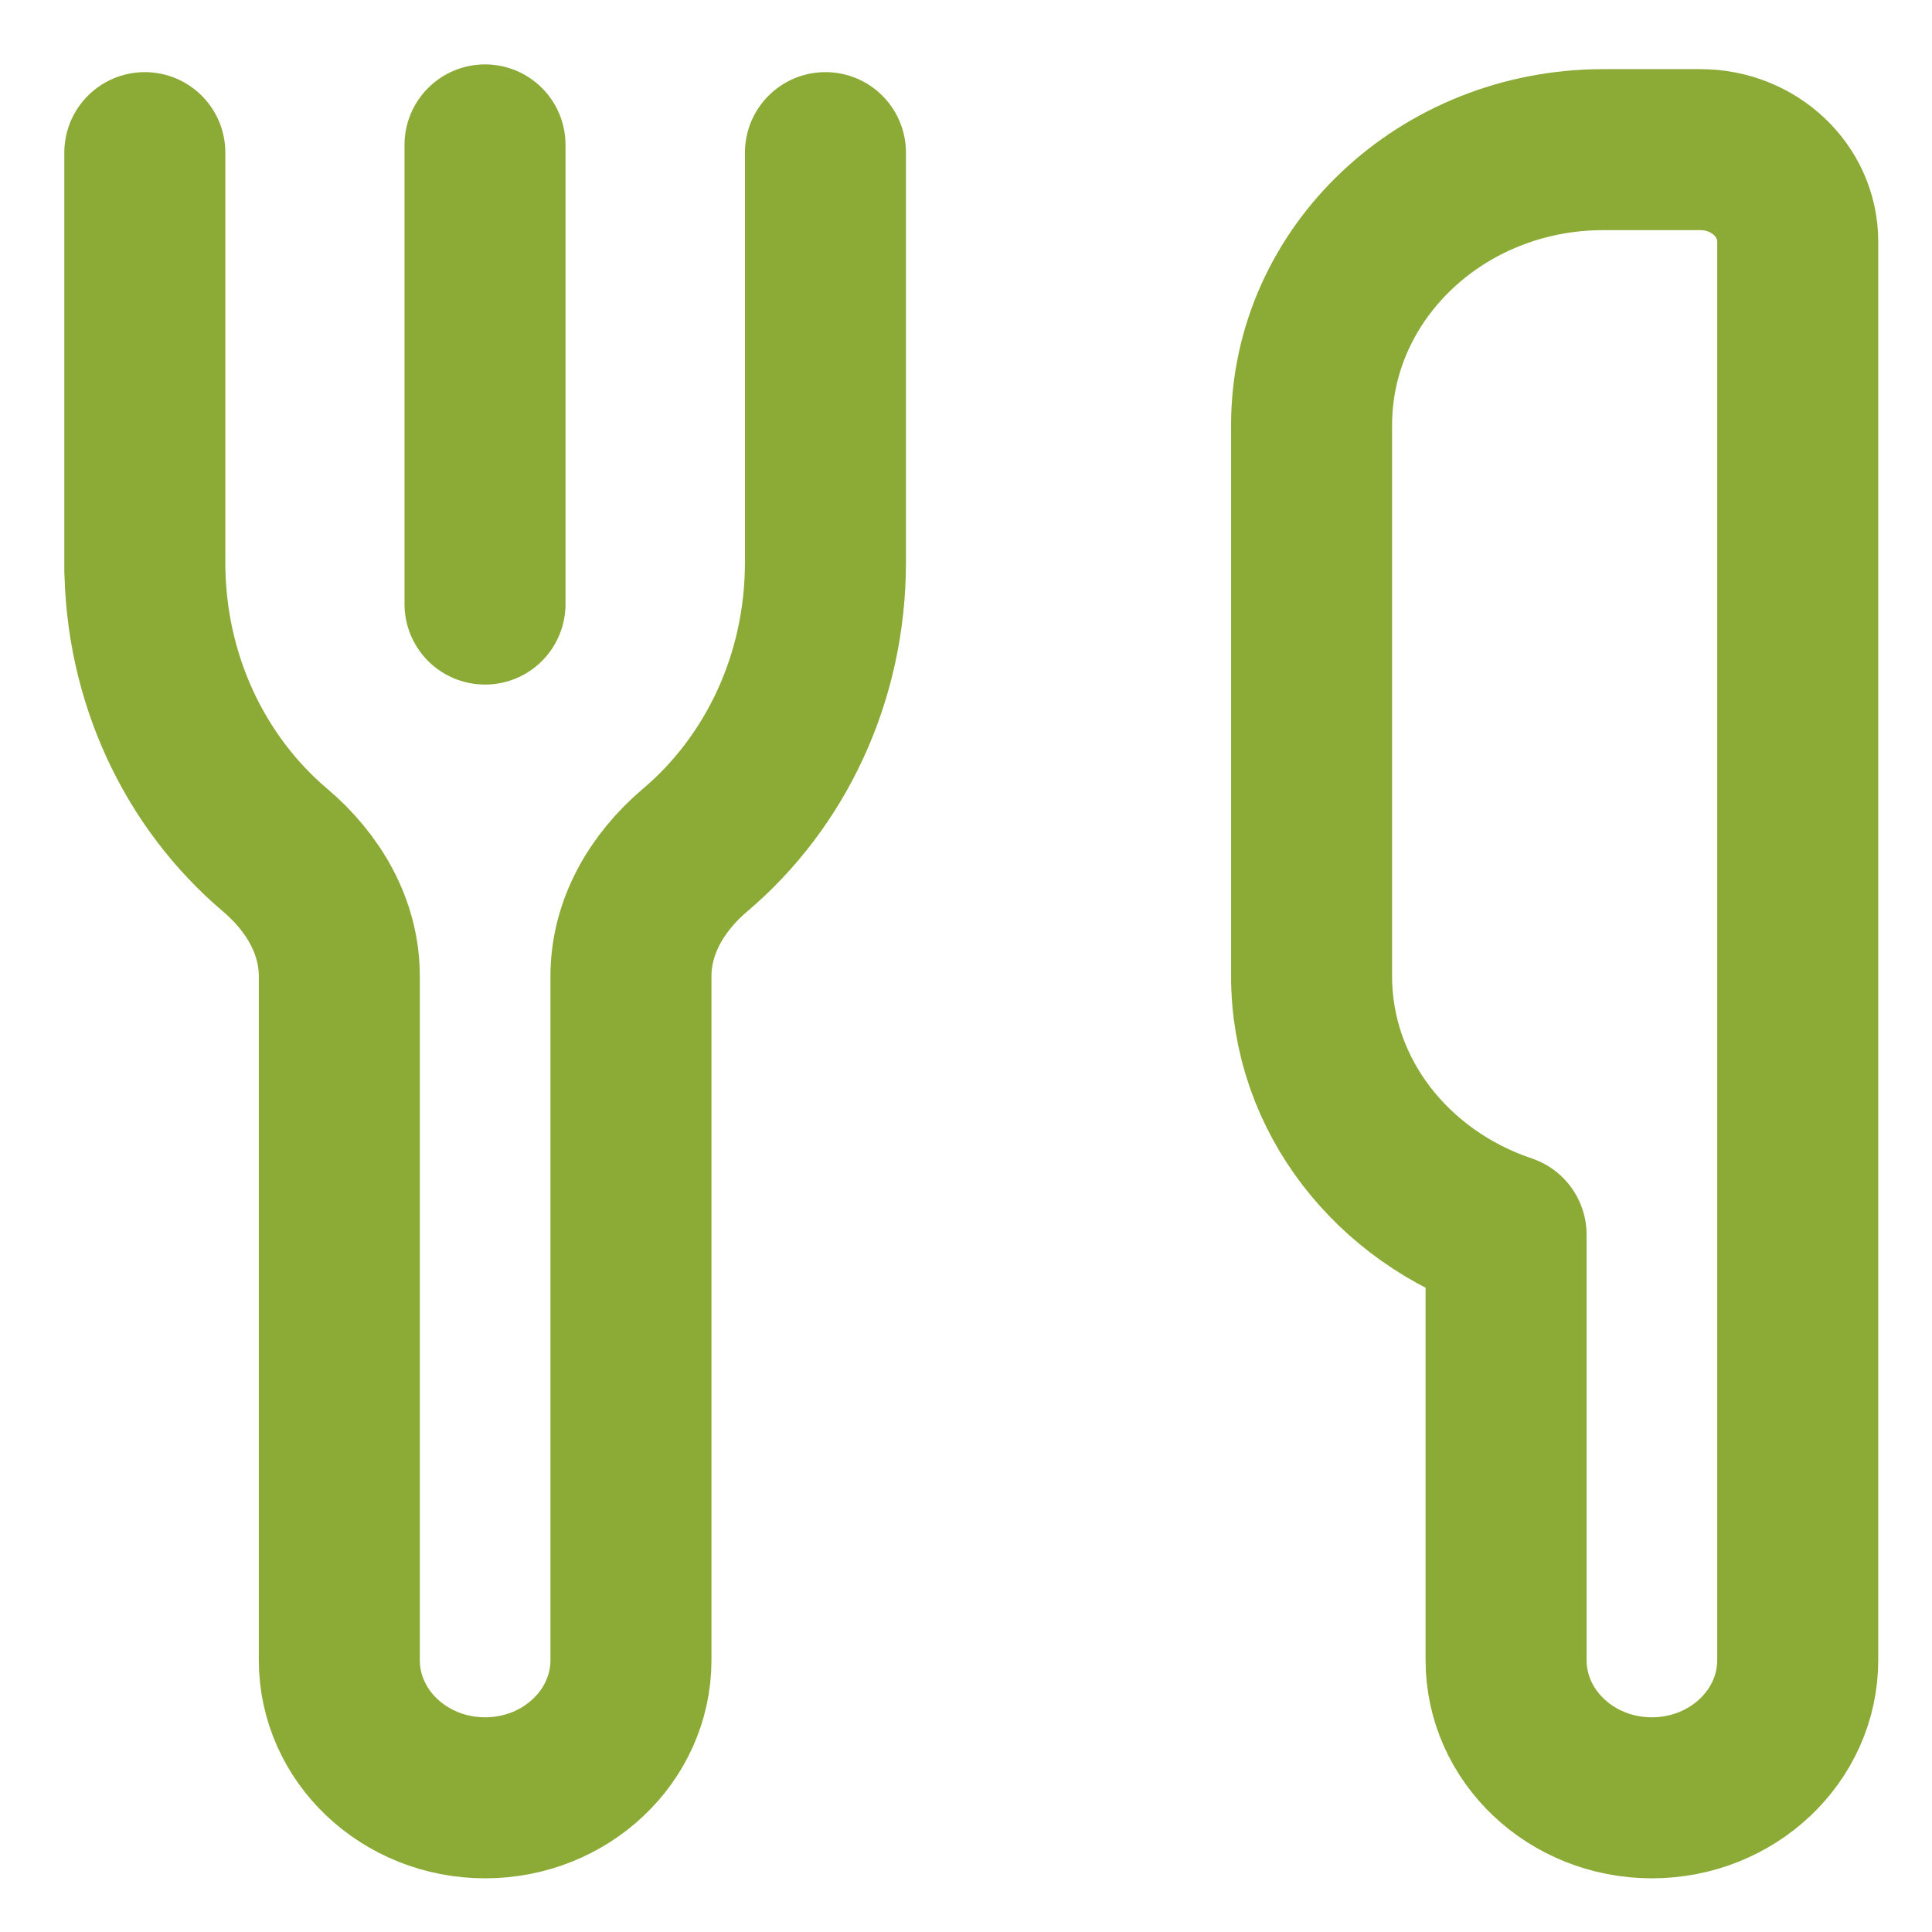 <svg viewBox="0 0 24 24" fill="none" xmlns="http://www.w3.org/2000/svg">
  <rect width="24" height="24" fill="none" />
  <g id="Group" stroke="#8BAA36" stroke-width="2" stroke-linecap="round" stroke-linejoin="round">
    <path id="Vector" d="M1.799 1.896V6.986V7.088V6.986C1.799 8.439 2.433 9.726 3.416 10.559C3.897 10.966 4.215 11.516 4.215 12.126V20.622C4.215 21.567 5.026 22.333 6.026 22.333C7.026 22.333 7.838 21.567 7.838 20.622V12.126C7.838 11.516 8.156 10.966 8.636 10.559C9.62 9.726 10.254 8.439 10.254 6.986V1.896V6.986" />
    <path id="Vector_2" d="M6.025 7.504V1.8" />
    <path id="Vector_3" d="M22.332 3C22.332 2.37 21.791 1.859 21.124 1.859H19.916C17.915 1.859 16.293 3.391 16.293 5.281V12.126C16.293 13.613 17.304 14.867 18.709 15.338V20.622C18.709 21.567 19.52 22.333 20.52 22.333C21.52 22.333 22.332 21.567 22.332 20.622V15.548V3Z" />
  </g>
</svg>

